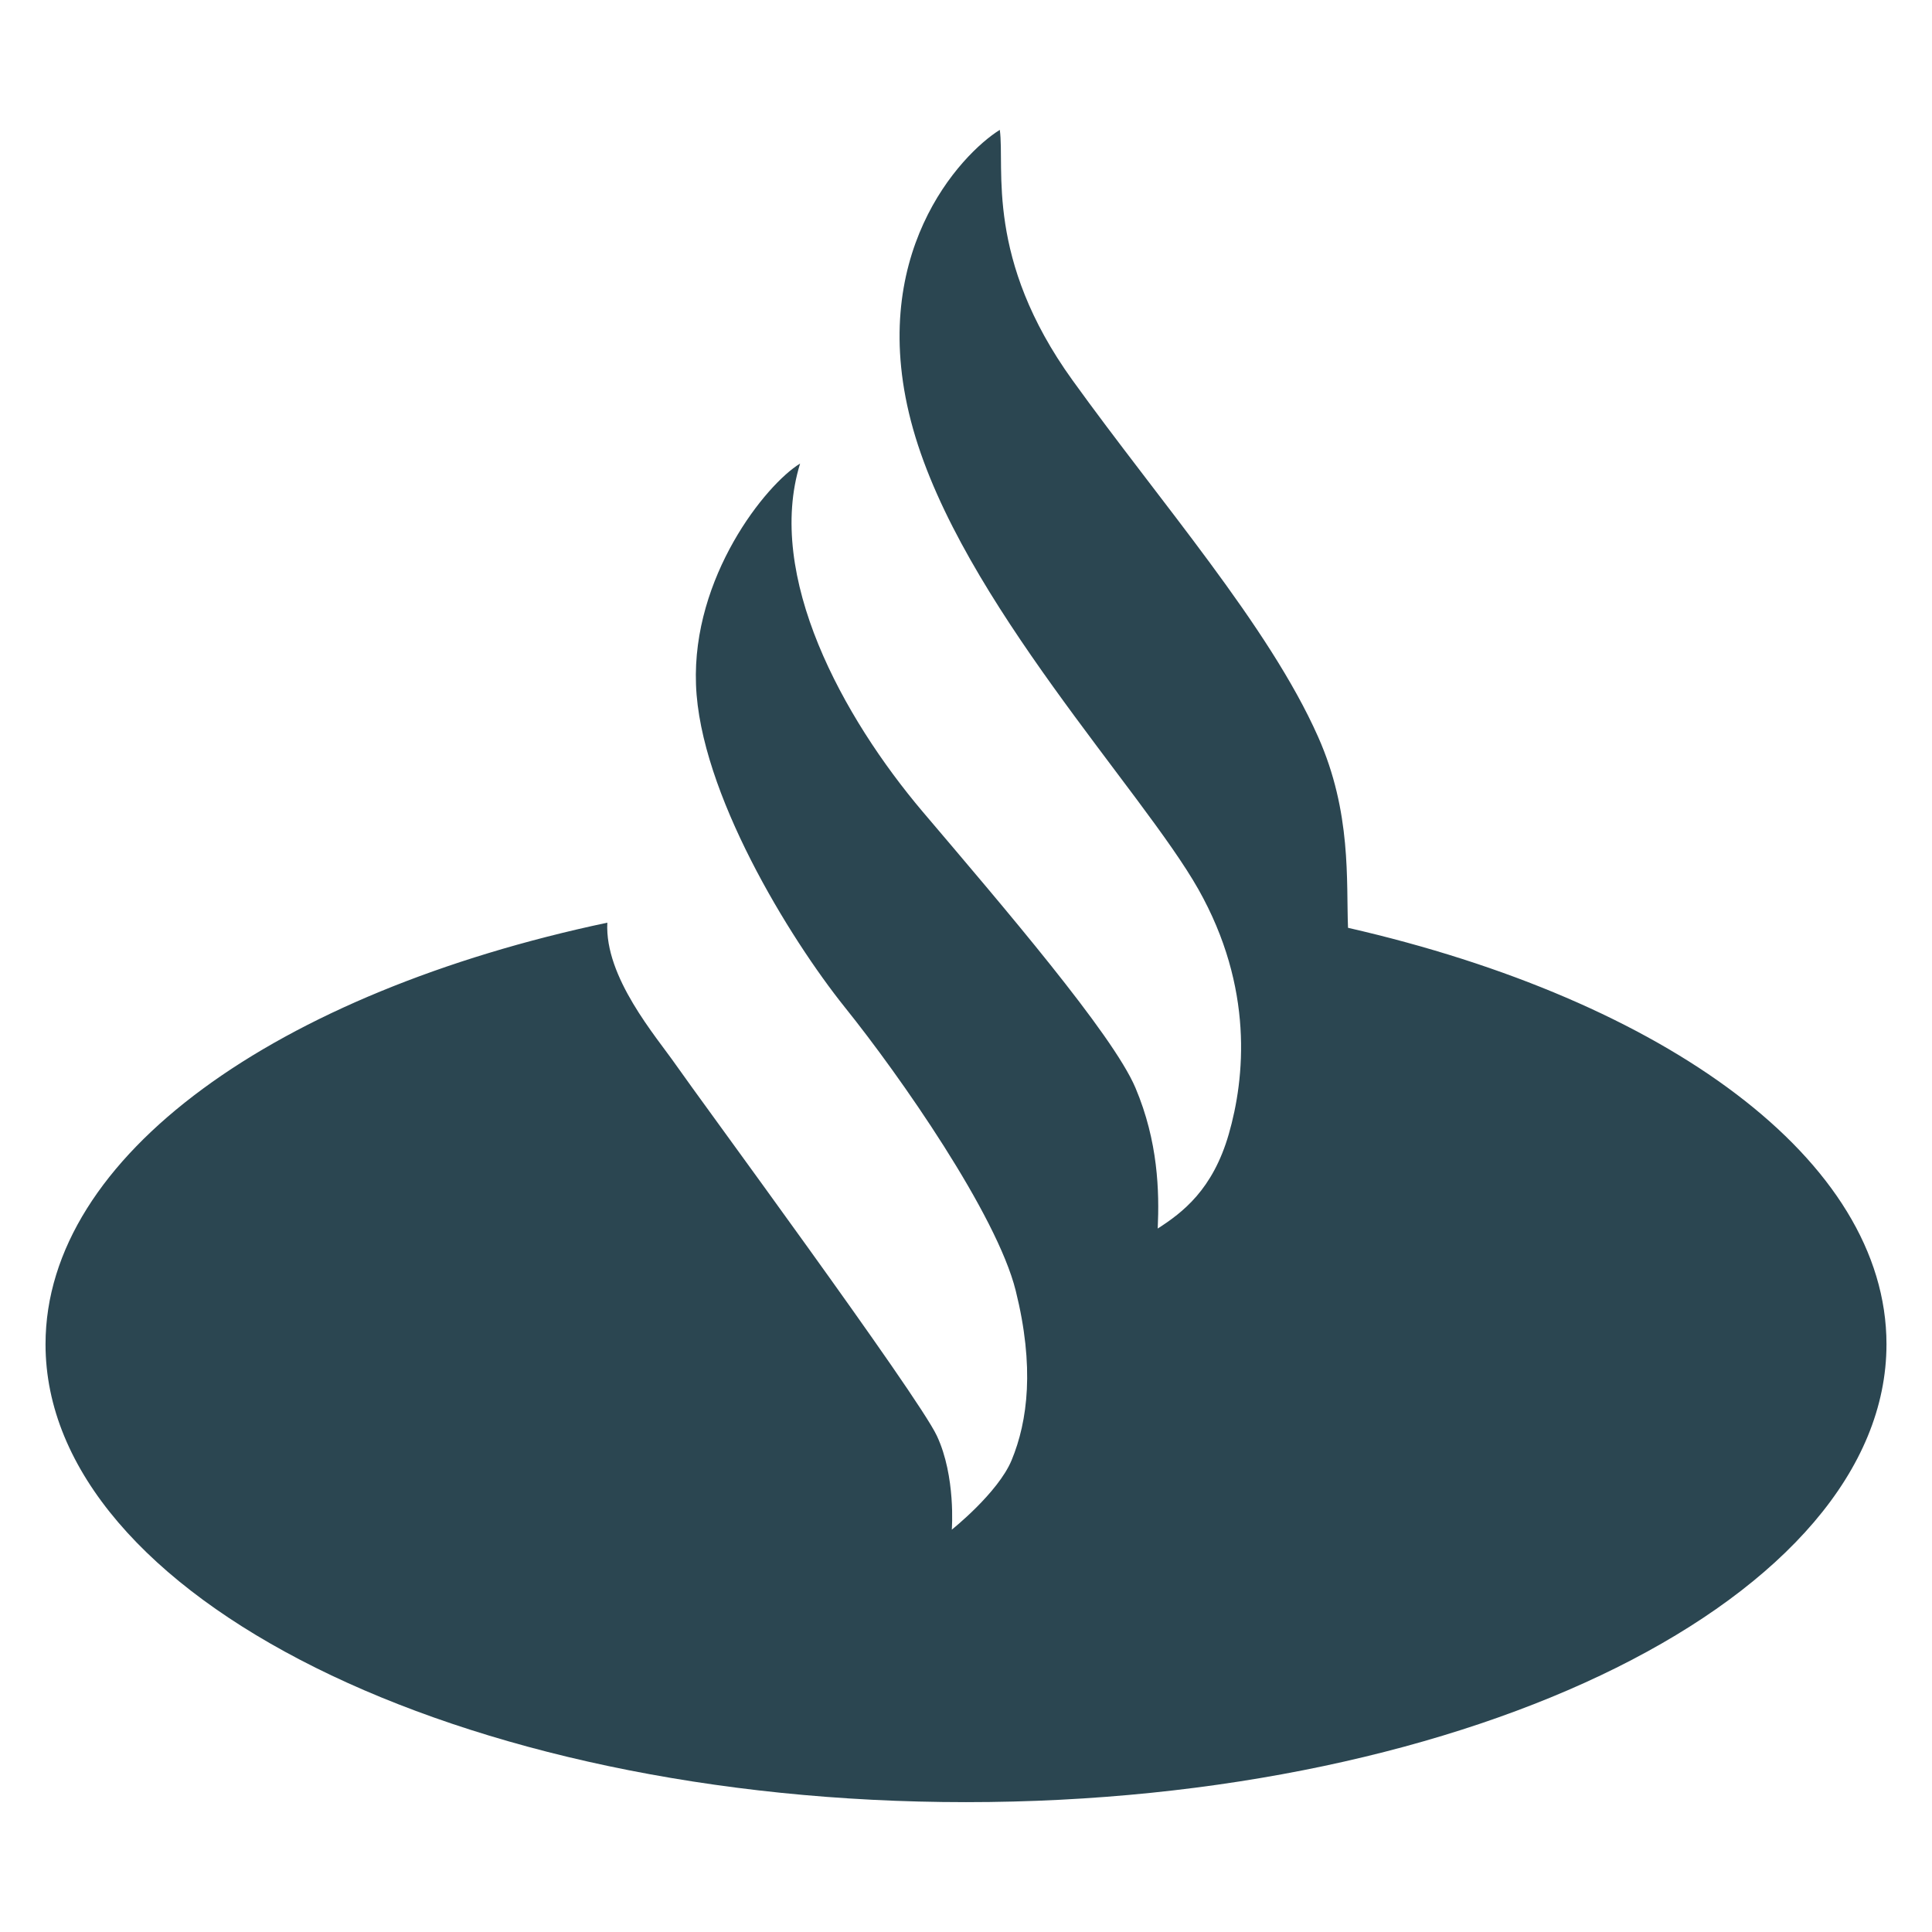 <?xml version="1.0" encoding="utf-8"?>
<!-- Generator: Adobe Illustrator 16.0.0, SVG Export Plug-In . SVG Version: 6.00 Build 0)  -->
<!DOCTYPE svg PUBLIC "-//W3C//DTD SVG 1.1//EN" "http://www.w3.org/Graphics/SVG/1.1/DTD/svg11.dtd">
<svg version="1.1" id="Layer_2" xmlns="http://www.w3.org/2000/svg" xmlns:xlink="http://www.w3.org/1999/xlink" x="0px" y="0px"
	 width="288px" height="288px" viewBox="0 0 288 288" enable-background="new 0 0 288 288" xml:space="preserve">
<path fill="#2B4651" d="M144,268.643c75.575,0,137.215-30.679,137.215-68.259c0-27.493-32.994-51.271-80.268-62.077
	c-0.28-6.934,0.569-17.193-4.472-28.497c-7.332-16.515-23.514-34.947-36.606-53.139c-13.055-18.115-10.054-31.599-10.829-37.313
	c-5.803,3.618-20.226,18.767-12.925,44.601c7.238,25.61,34.195,53.879,42.513,68.585c8.314,14.729,6.934,28.202,4.548,36.505
	c-2.389,8.3-6.894,11.708-10.596,14.088c0.253-5.51,0.062-12.979-3.32-20.978c-3.385-7.992-19.781-27.095-31.717-41.159
	c-11.902-14.058-23.47-35.134-18.272-51.9c-5.137,3.132-16.115,16.893-15.52,32.945c0.562,16.05,13.936,37.811,22.183,48.101
	c8.27,10.285,22.638,30.885,25.473,42.236c2.829,11.343,1.817,19.444-0.616,25.307c-2.03,4.862-8.908,10.335-8.908,10.335
	s0.621-7.91-2.221-13.979c-2.826-6.069-35.662-50.618-38.892-55.285c-2.966-4.259-10.657-13.079-10.236-21.219
	c-49.143,10.403-83.747,34.69-83.747,62.844C6.786,237.964,68.425,268.643,144,268.643L144,268.643z"/>
</svg>
